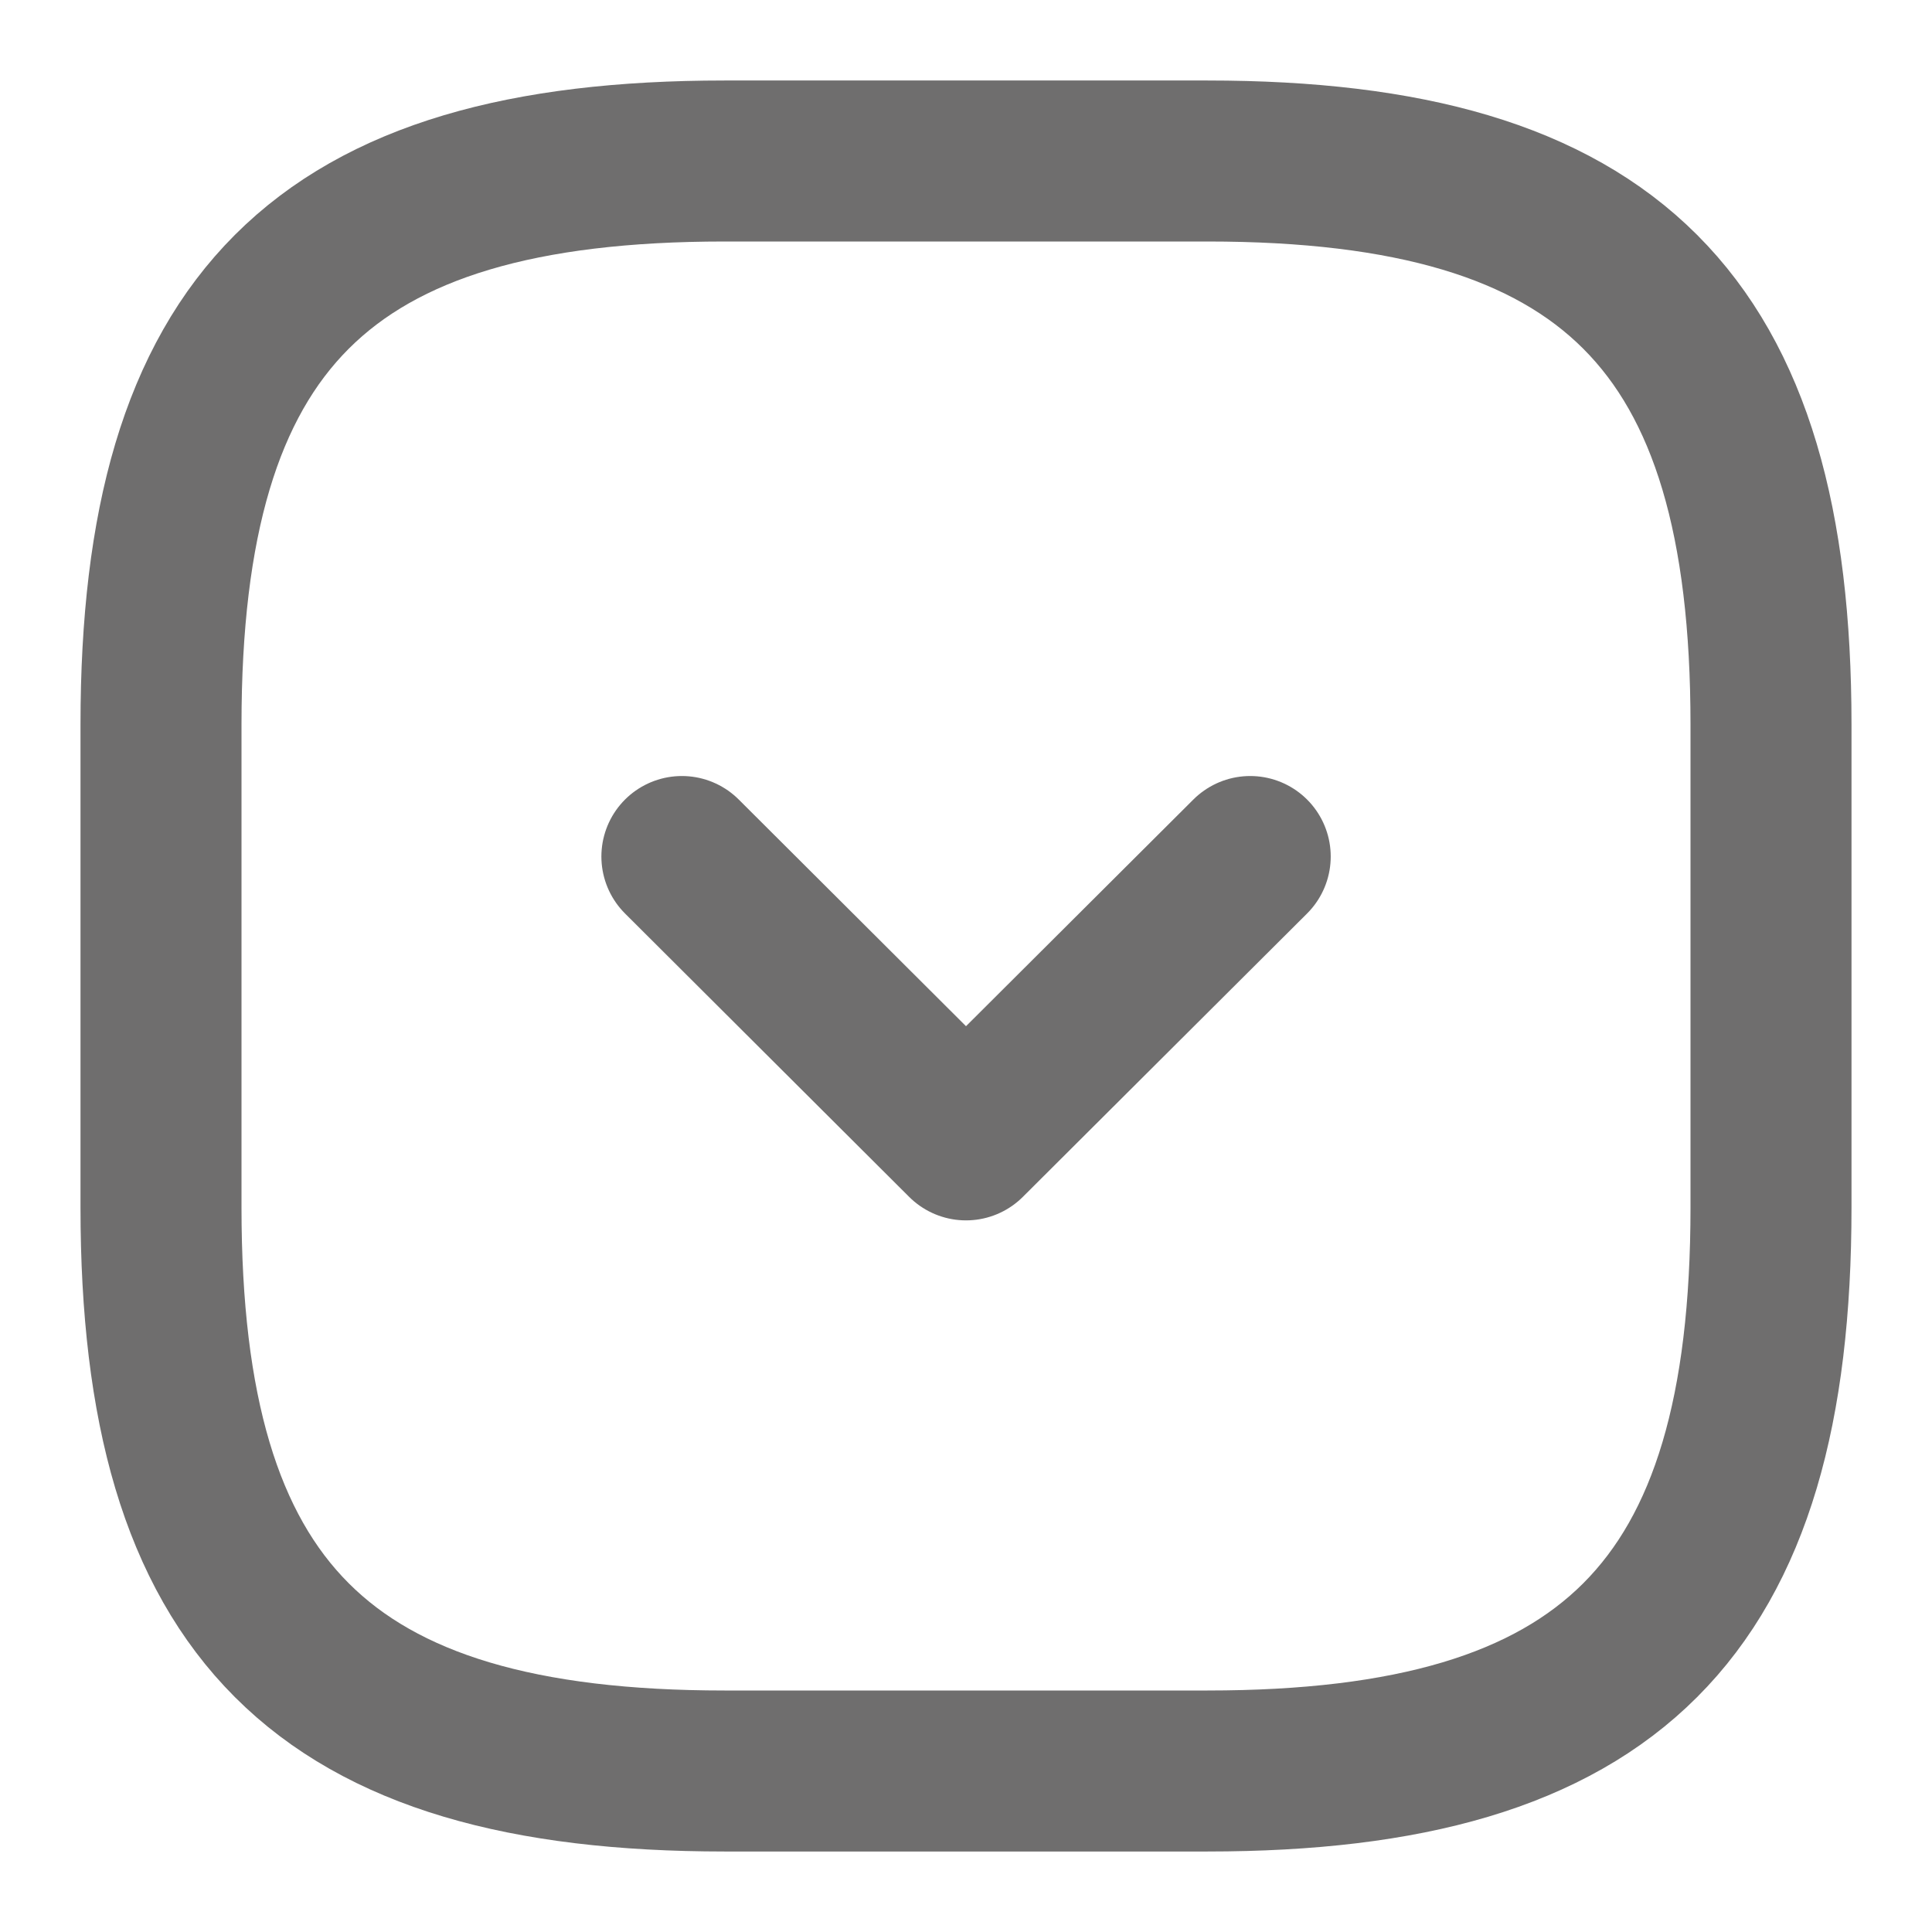 <svg width="18" height="18" viewBox="0 0 18 18" fill="none" xmlns="http://www.w3.org/2000/svg">
<path d="M6.75 16.5H11.25C15 16.5 16.5 15 16.5 11.25V6.75C16.5 3 15 1.5 11.25 1.5H6.75C3 1.5 1.5 3 1.5 6.75V11.25C1.5 15 3 16.5 6.75 16.5Z" stroke="#6F6E6E" stroke-width="1.5" stroke-linecap="round" stroke-linejoin="round"/>
<path d="M6.353 7.98L9 10.62L11.648 7.98" stroke="#6F6E6E" stroke-width="1.5" stroke-linecap="round" stroke-linejoin="round"/>
</svg>